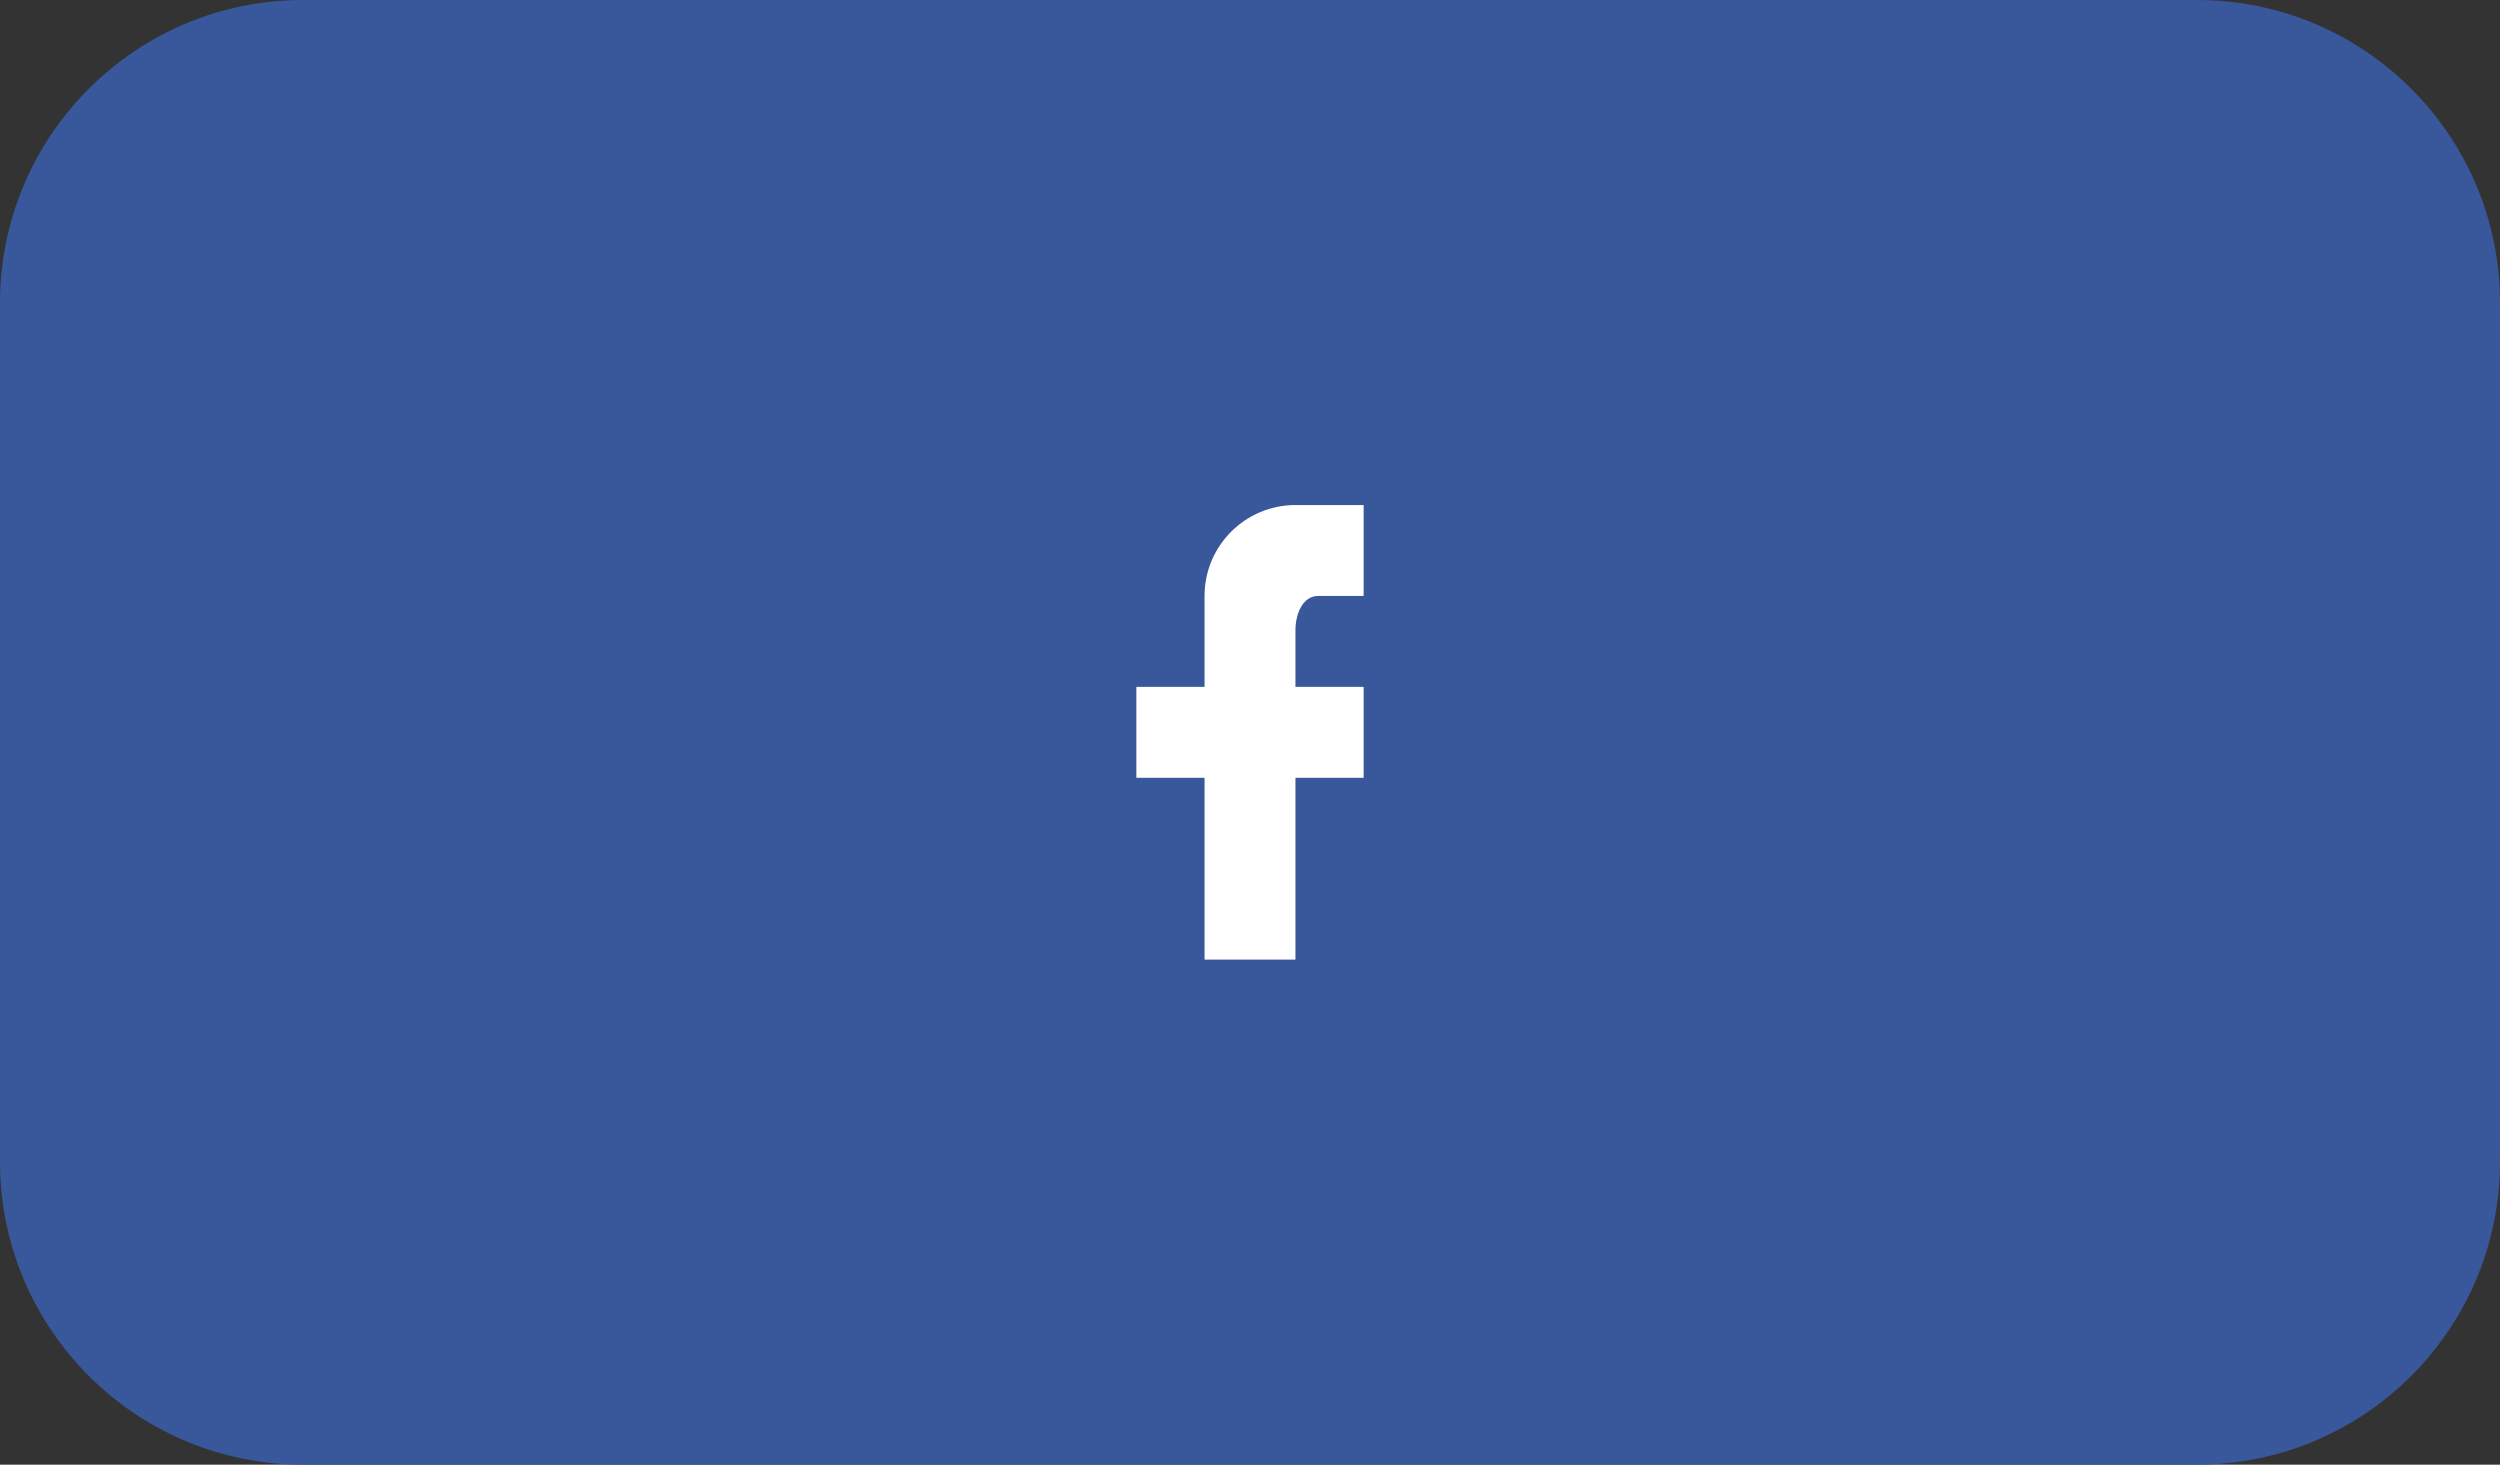 <svg width="99" height="58" viewBox="0 0 99 58" fill="none" xmlns="http://www.w3.org/2000/svg">
<rect x="0" y="0" width="99" height="58" fill="#333333" stroke="none"/>
<path fill-rule="evenodd" clip-rule="evenodd" d="M0 12C0 5.373 5.373 0 12 0H87C93.627 0 99 5.373 99 12V46C99 52.627 93.627 58 87 58H12C5.373 58 0 52.627 0 46V12Z" fill="#39579B"/>
<path fill-rule="evenodd" clip-rule="evenodd" d="M54 20V23.6H52.2C51.579 23.6 51.3 24.329 51.3 24.95V27.2H54V30.8H51.3V38H47.7V30.8H45V27.2H47.7V23.6C47.7 21.612 49.312 20 51.3 20H54Z" fill="white"/>
</svg>
